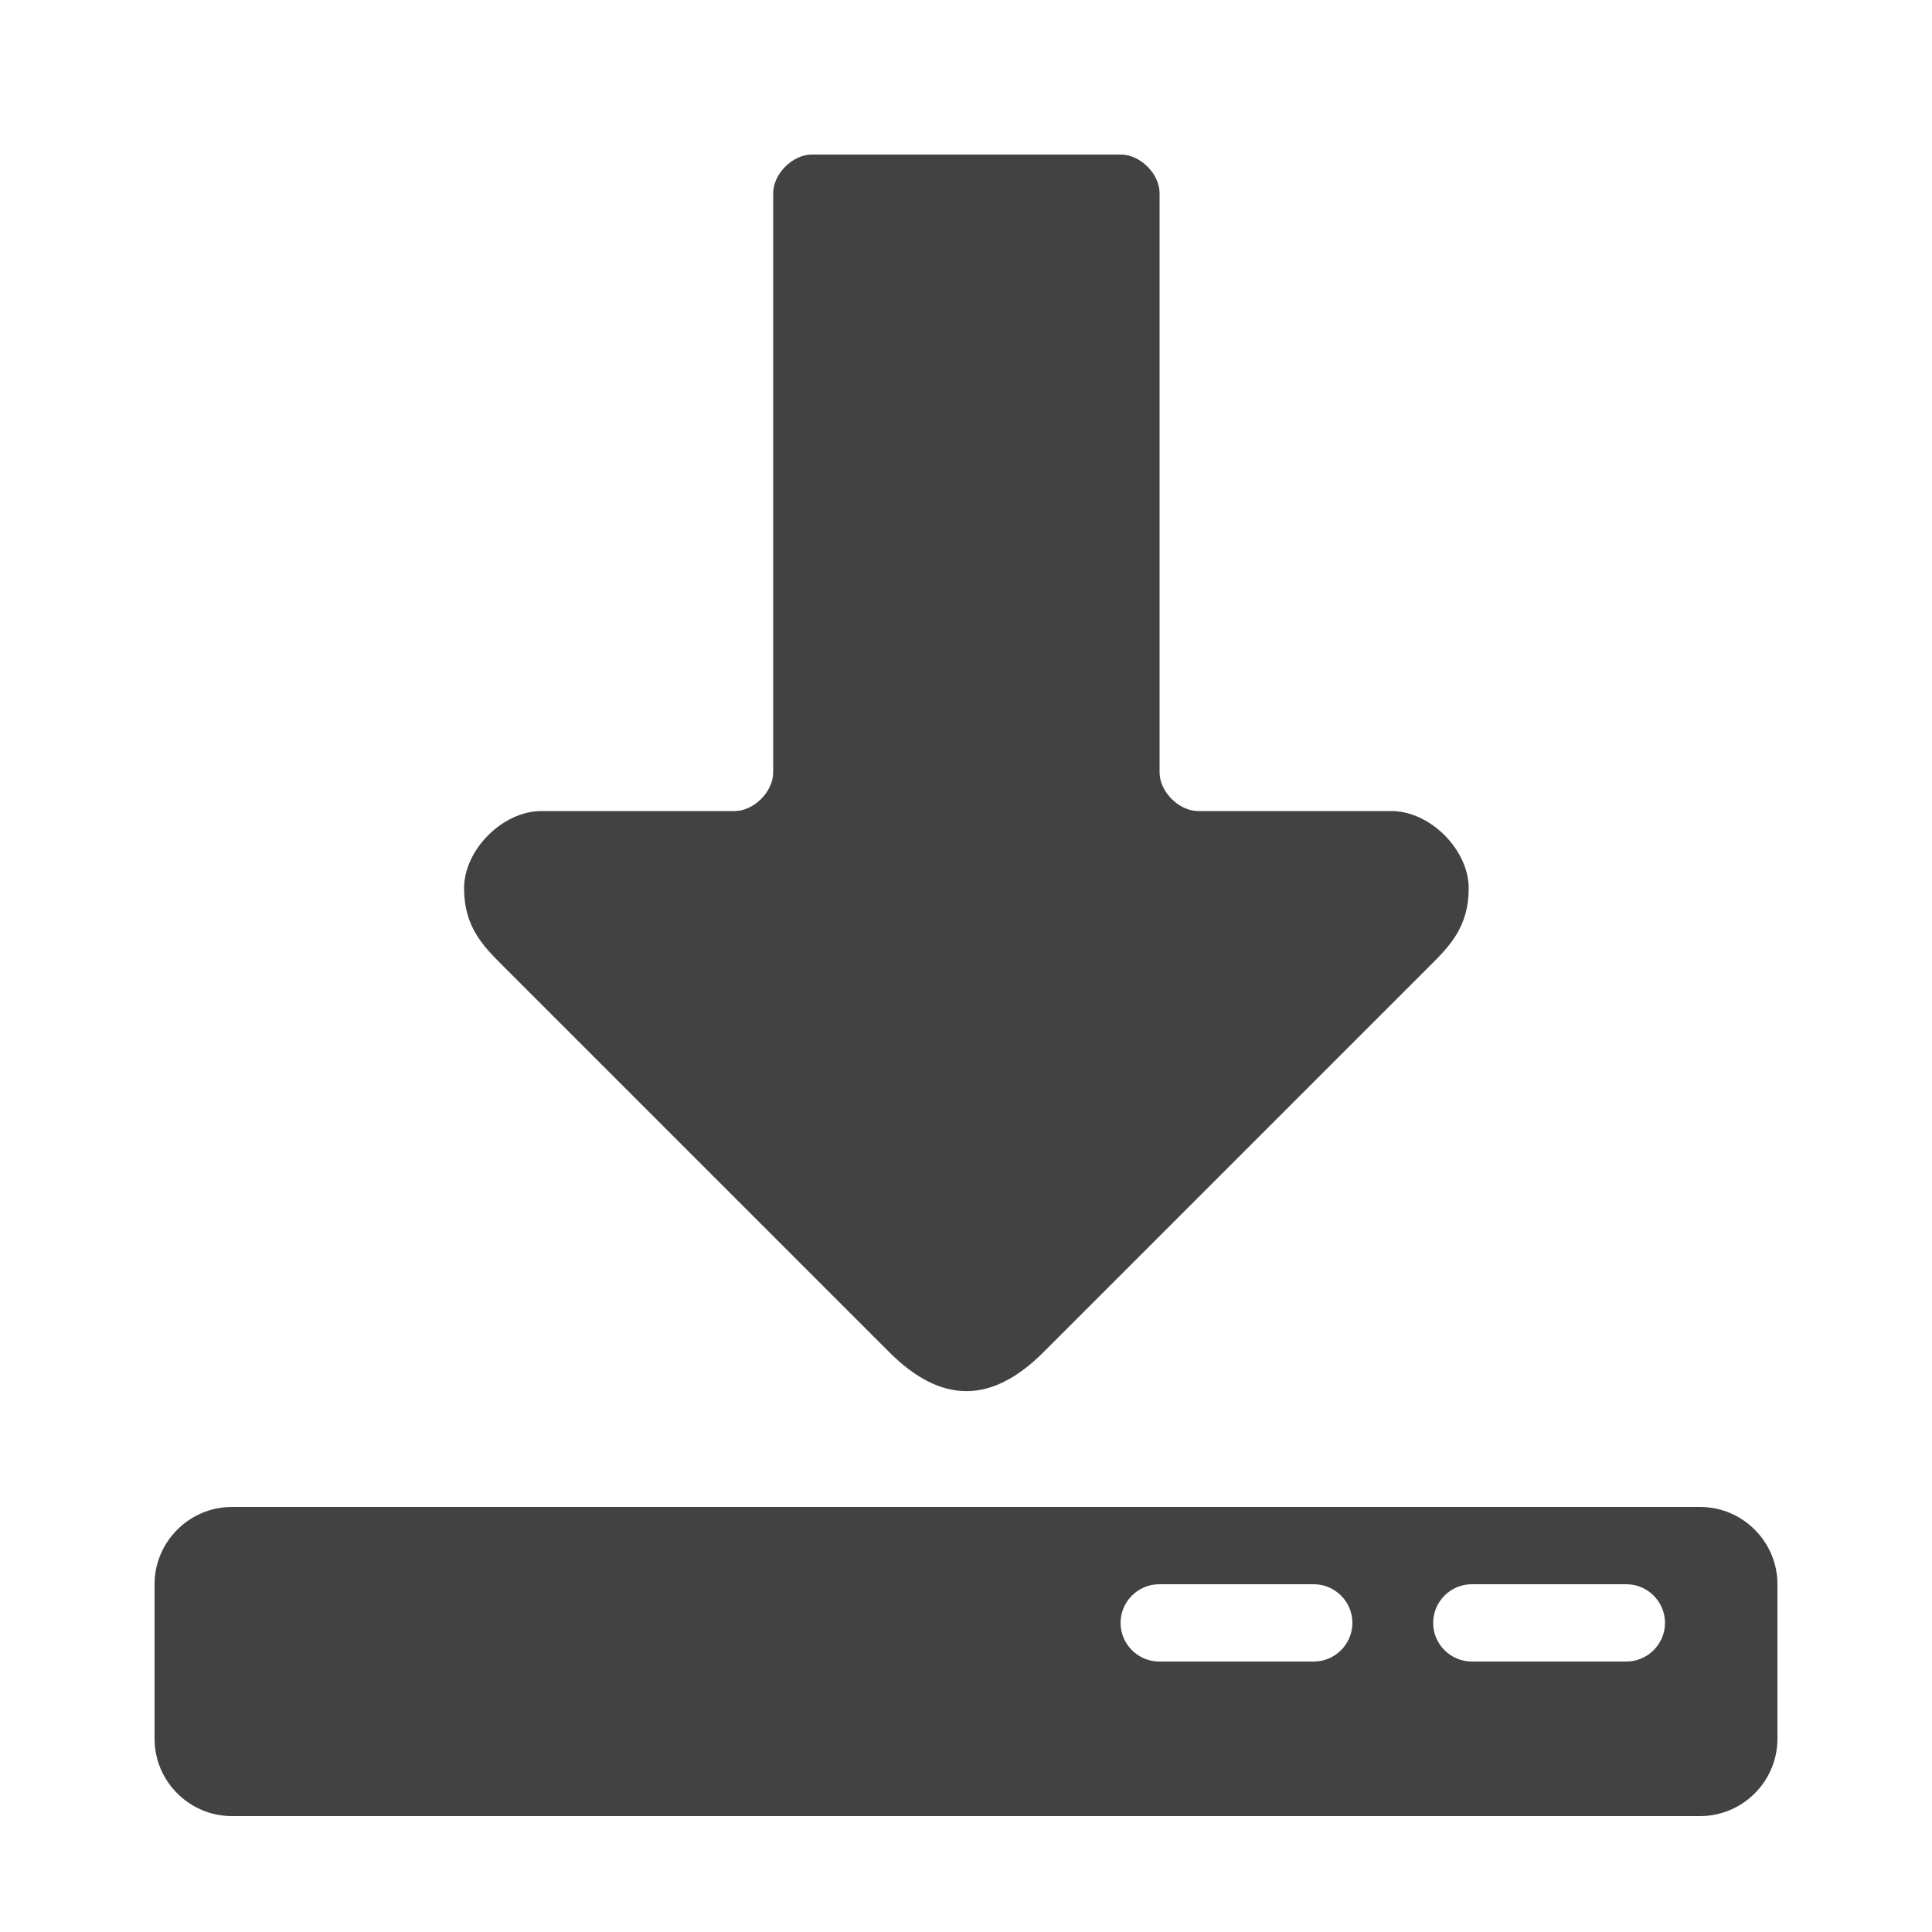 <?xml version="1.0" encoding="UTF-8"?>
<!DOCTYPE svg PUBLIC "-//W3C//DTD SVG 1.1//EN" "http://www.w3.org/Graphics/SVG/1.1/DTD/svg11.dtd">

<svg xmlns="http://www.w3.org/2000/svg" xml:space="preserve" width="100%" height="100%" version="1.1" style="shape-rendering:geometricPrecision; text-rendering:geometricPrecision; image-rendering:optimizeQuality; fill-rule:evenodd; clip-rule:evenodd"
viewBox="0 0 5000 5000"
 xmlns:xlink="http://www.w3.org/1999/xlink">
 <defs>
  <style type="text/css">
   <![CDATA[
    .fil0 {fill:#434242}
   ]]>
  </style>
 </defs>
 <g id="Layer_x0020_1">
  <path class="fil0" d="M600 3900l3800 0c110,0 200,90 200,200l0 400c0,110 -90,200 -200,200l-3800 0c-110,0 -200,-90 -200,-200l0 -400c0,-110 90,-200 200,-200zm3209 200l400 0c55,0 100,45 100,100 0,55 -45,100 -100,100l-400 0c-55,0 -100,-45 -100,-100 0,-55 45,-100 100,-100zm-809 0l400 0c55,0 100,45 100,100 0,55 -45,100 -100,100l-400 0c-55,0 -100,-45 -100,-100 0,-55 45,-100 100,-100z"/>
  <path class="fil0" d="M2701 3499l1000 -1000c50,-50 100,-100 100,-200 0,-100 -100,-200 -200,-200l-500 0c-50,0 -100,-50 -100,-100l0 -1499c0,-50 -50,-100 -100,-100l-800 0c-50,0 -100,50 -100,100l0 1499c0,50 -50,100 -100,100l-500 0c-100,0 -200,100 -200,200 0,100 50,150 100,200l1000 1000c135,135 265,135 400,0z"/>
 </g>
</svg>
